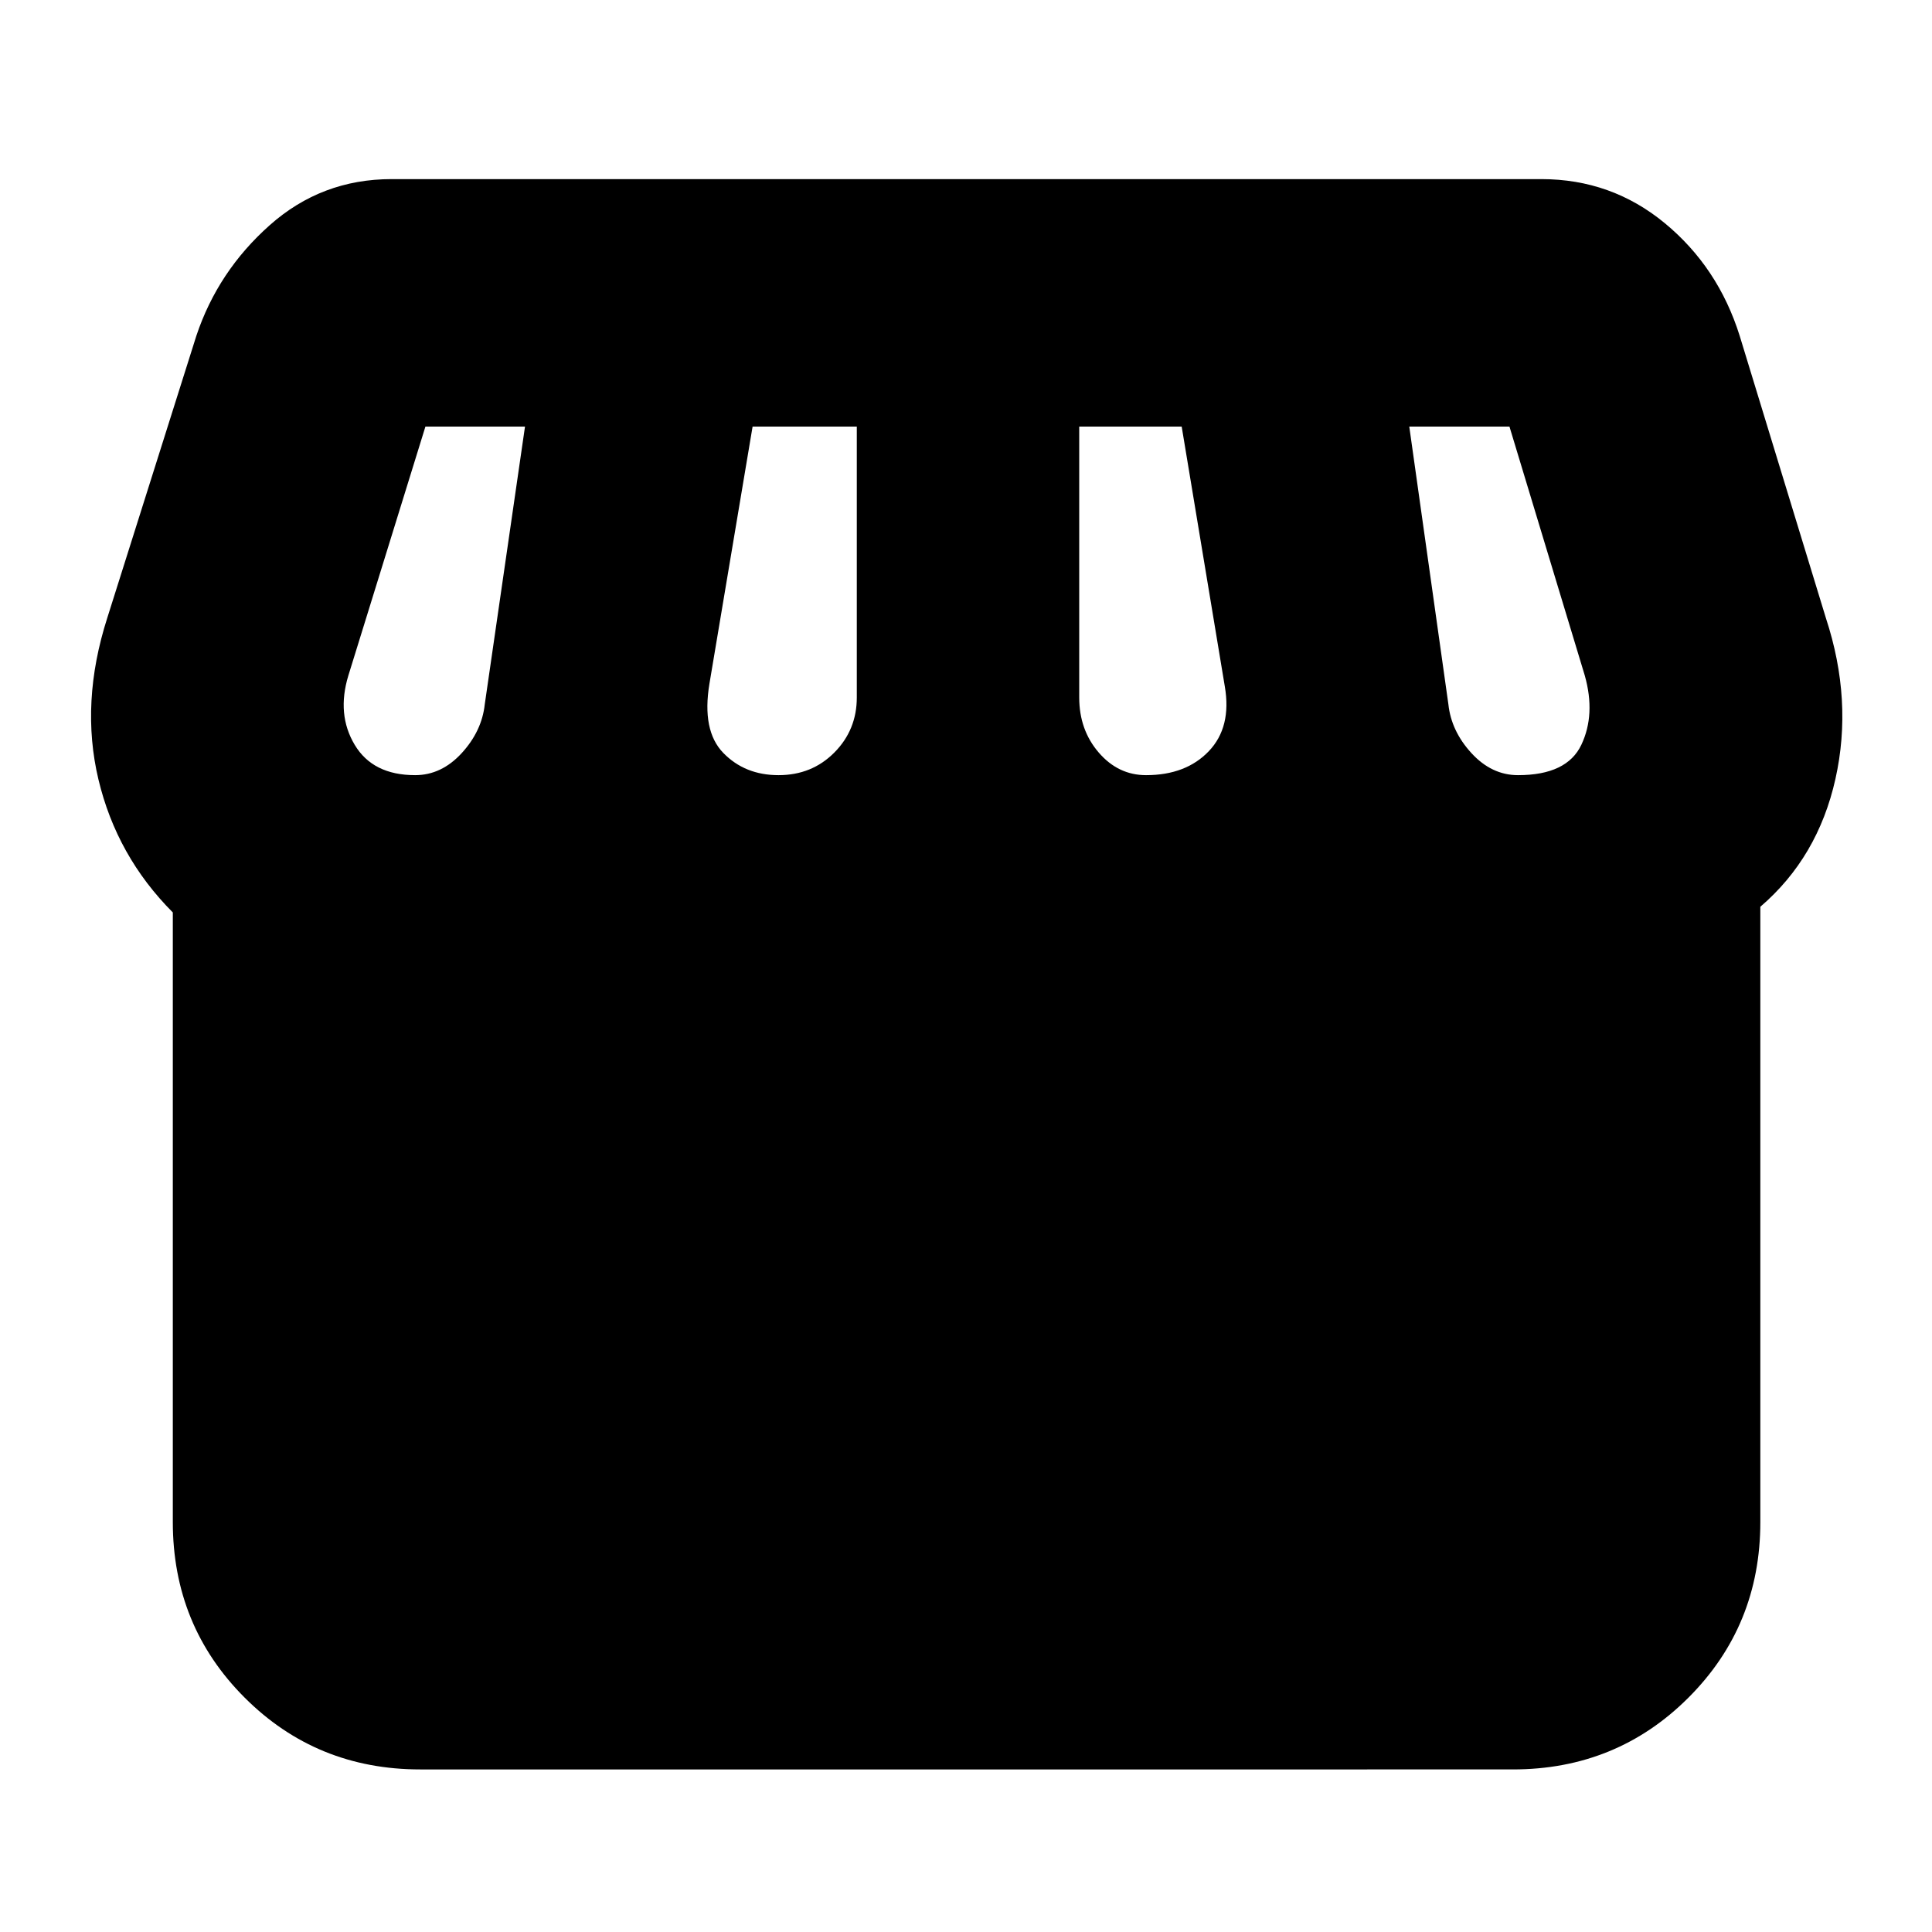 <svg xmlns="http://www.w3.org/2000/svg" height="24" viewBox="0 -960 960 960" width="24"><path d="M874.7-509.43v305.69q0 51.58-35.7 87.27-35.69 35.69-87.26 35.69H208.83q-51.58 0-87.27-35.69t-35.69-87.27v-302.87Q58-534.57 48.91-572.7q-9.08-38.13 4.35-80.13l44.3-140.3q10.7-32.09 36.47-54.98Q159.79-871 194.59-871H765.9q34.8 0 61.32 21.89 26.52 21.89 37.22 55.98l42.86 140.3q13.44 40.87 4.72 79.87-8.72 39-37.32 63.53Zm-305.24-65.4q19.84 0 31.21-11.93 11.37-11.94 7.94-32.11l-21.44-129.17h-50.91v134.61q0 16.1 9.68 27.35 9.69 11.25 23.52 11.25Zm-182.61 0q16.58 0 27.74-11.25 11.15-11.25 11.15-27.35v-134.61h-51.78L352.52-620.3q-3.87 23.34 6.87 34.41 10.74 11.06 27.46 11.06Zm-180.59 0q13.1 0 23.14-10.93 10.03-10.94 11.47-24.24l20-138.04h-49.48l-38.3 123.74q-5.87 19.3 3.15 34.39 9.02 15.08 30.02 15.08Zm548.04 0q24.31 0 31.46-15.08 7.15-15.09 1.72-34.39l-37.44-123.74h-49.78L719.7-610q1.43 13.3 11.47 24.24 10.04 10.93 23.13 10.93Z"/></svg>